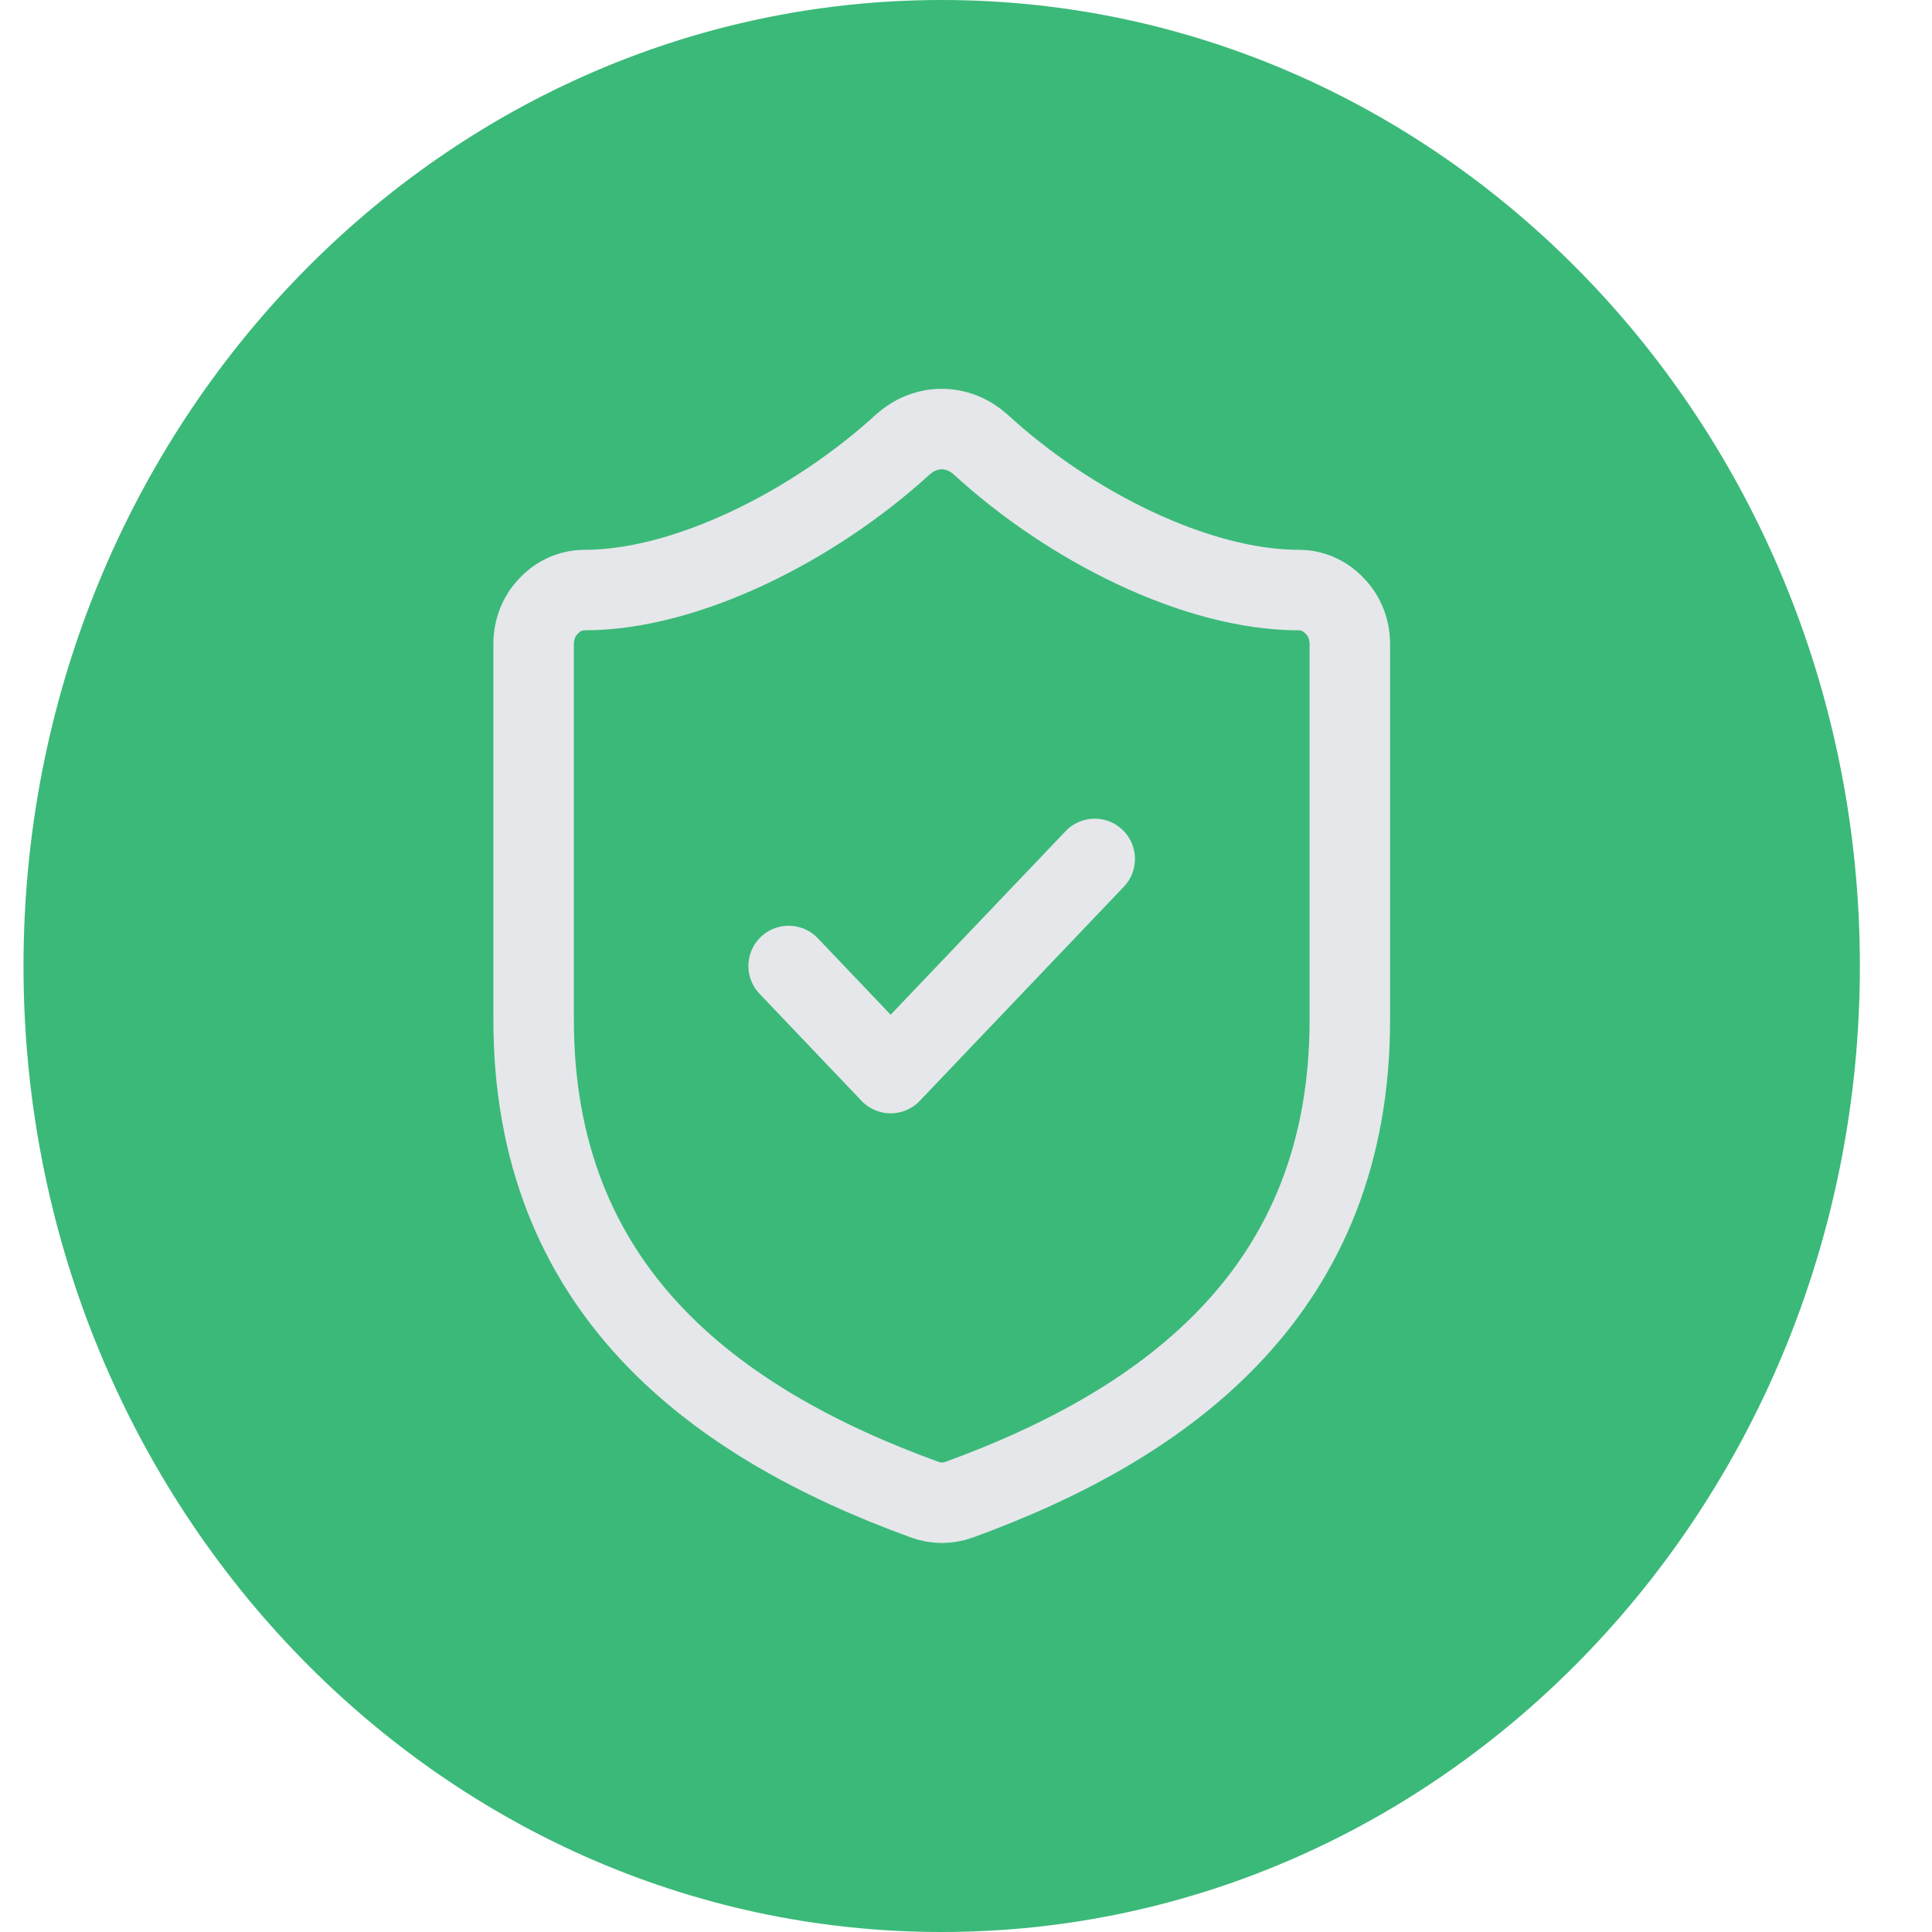 <svg width="24" height="24" viewBox="0 0 24 24" fill="none" xmlns="http://www.w3.org/2000/svg">
<path d="M11.698 24C17.997 24 23.104 18.627 23.104 12C23.104 5.373 17.997 0 11.698 0C5.398 0 0.292 5.373 0.292 12C0.292 18.627 5.398 24 11.698 24Z" fill="#3BB979"/>
<path d="M16.768 12.67C16.768 16 14.55 17.67 11.914 18.63C11.776 18.68 11.626 18.68 11.489 18.63C8.846 17.67 6.629 16 6.629 12.67V8C6.629 7.82 6.695 7.65 6.814 7.53C6.933 7.4 7.095 7.33 7.263 7.33C8.53 7.33 10.114 6.53 11.217 5.52C11.351 5.4 11.522 5.33 11.698 5.33C11.875 5.33 12.046 5.4 12.18 5.52C13.289 6.54 14.867 7.33 16.134 7.33C16.302 7.33 16.463 7.4 16.582 7.53C16.701 7.65 16.768 7.82 16.768 8V12.67Z" stroke="#E5E7EB" stroke-linecap="round" stroke-linejoin="round"/>
<path d="M9.797 12L11.064 13.33L13.599 10.67" stroke="#E5E7EB" stroke-linecap="round" stroke-linejoin="round"/>
</svg>
